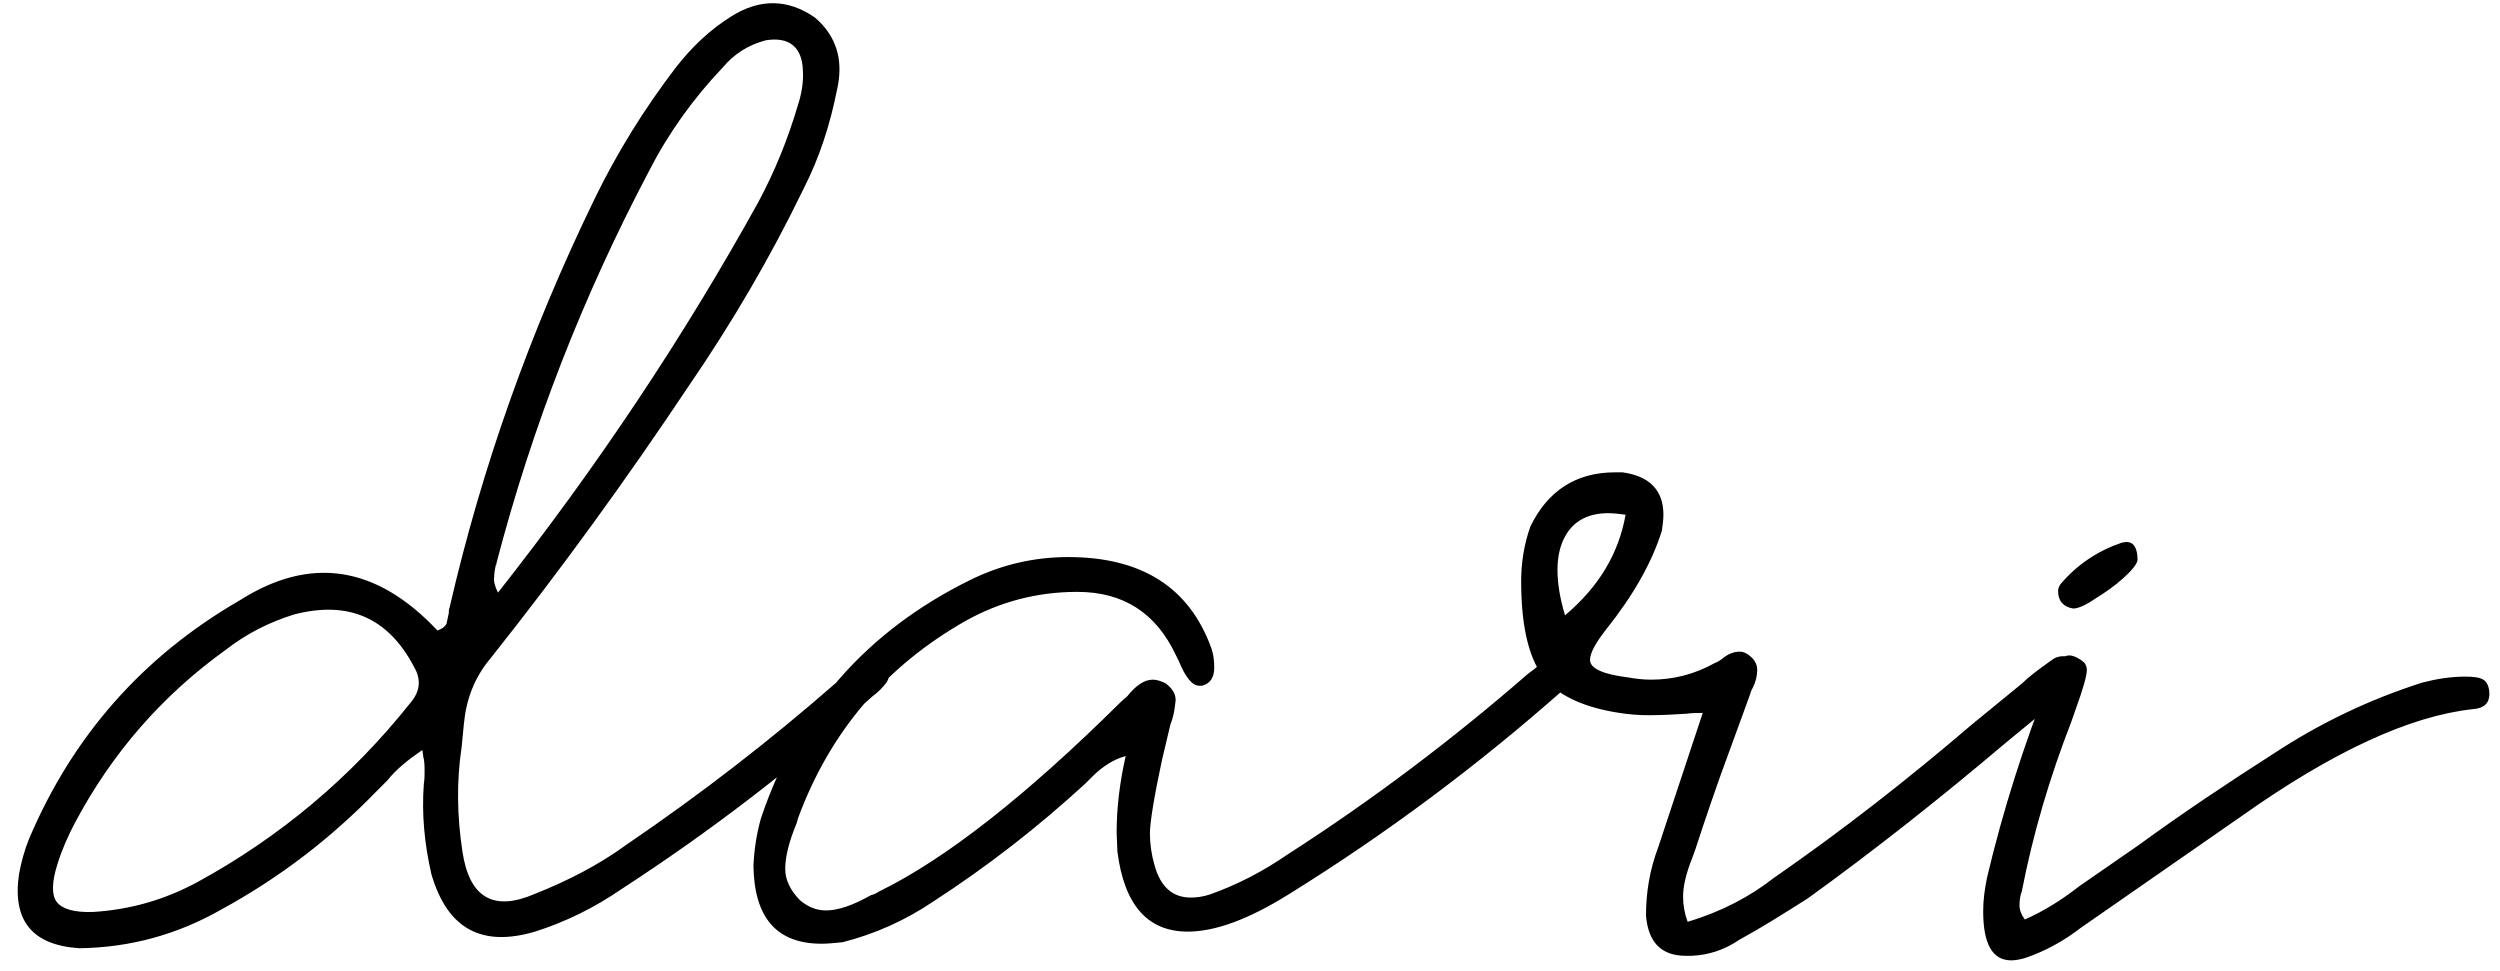 <svg width="121" height="47" viewBox="0 0 121 47" fill="none" xmlns="http://www.w3.org/2000/svg">
<path d="M20.44 36.301C19.744 36.777 19.158 37.253 18.755 37.766C18.572 37.949 18.426 38.095 18.243 38.278C16.009 40.585 13.519 42.49 10.699 44.028C8.575 45.236 6.304 45.859 3.851 45.895C1.543 45.749 0.591 44.541 0.921 42.307C1.031 41.721 1.177 41.171 1.397 40.622C3.521 35.605 6.927 31.76 11.614 29.05C15.02 26.889 18.206 27.365 21.172 30.515C21.392 30.441 21.539 30.331 21.612 30.185C21.648 30.039 21.685 29.855 21.722 29.672C21.722 29.562 21.722 29.489 21.758 29.416C23.333 22.568 25.677 16.013 28.753 9.677C29.852 7.407 31.17 5.283 32.708 3.269C33.477 2.28 34.356 1.438 35.418 0.778C36.773 -0.064 38.128 -0.064 39.446 0.852C40.508 1.767 40.838 2.939 40.508 4.367C40.179 6.015 39.666 7.626 38.897 9.128C37.286 12.46 35.418 15.646 33.331 18.686C30.328 23.19 27.142 27.585 23.736 31.87C22.967 32.785 22.564 33.847 22.454 35.019C22.418 35.422 22.381 35.788 22.344 36.154C22.088 37.839 22.125 39.523 22.381 41.208C22.71 43.442 23.882 44.138 25.896 43.259C27.471 42.636 28.973 41.867 30.328 40.878C33.88 38.461 37.249 35.861 40.472 33.041C40.911 32.639 41.351 32.273 41.827 31.943C42.01 31.796 42.23 31.76 42.413 31.796C42.596 31.833 42.742 31.943 42.852 32.089C43.108 32.382 43.108 32.675 42.925 33.005C42.742 33.261 42.486 33.518 42.23 33.701C38.421 37.143 34.356 40.256 30.071 43.039C28.79 43.918 27.398 44.614 25.896 45.09C23.296 45.859 21.648 44.943 20.879 42.307C20.55 40.878 20.403 39.414 20.513 37.949C20.55 37.729 20.55 37.509 20.55 37.29C20.55 37.143 20.55 36.96 20.513 36.74C20.477 36.63 20.477 36.484 20.44 36.301ZM4.51 44.138C6.304 44.028 7.952 43.552 9.527 42.709C13.555 40.512 16.998 37.619 19.854 34.03C20.33 33.481 20.403 32.895 20.037 32.273C18.792 29.892 16.851 29.05 14.214 29.746C13.043 30.112 11.944 30.661 10.955 31.43C7.842 33.664 5.425 36.447 3.631 39.816C3.301 40.439 3.008 41.098 2.789 41.794C2.496 42.709 2.496 43.332 2.752 43.662C3.008 43.991 3.594 44.174 4.51 44.138ZM24.102 28.684C28.863 22.641 33.074 16.342 36.7 9.787C37.505 8.286 38.128 6.748 38.604 5.136C38.787 4.587 38.897 4.001 38.86 3.415C38.824 2.28 38.201 1.767 37.066 1.95C36.224 2.17 35.528 2.609 34.978 3.269C33.55 4.77 32.342 6.455 31.39 8.322C28.204 14.365 25.75 20.664 24.029 27.255C24.029 27.292 24.029 27.329 23.992 27.365C23.956 27.548 23.919 27.731 23.919 27.915C23.882 28.134 23.956 28.391 24.102 28.684ZM39.763 45.676C37.602 45.676 36.503 44.431 36.467 41.904C36.503 41.135 36.613 40.366 36.833 39.597C38.591 34.36 41.96 30.551 46.904 28.098C48.442 27.329 50.053 26.962 51.701 26.962C55.253 26.962 57.56 28.427 58.623 31.357C58.732 31.65 58.769 31.98 58.769 32.309C58.769 32.785 58.586 33.078 58.183 33.188H58.037C57.707 33.188 57.377 32.785 57.048 31.98L56.901 31.686C55.949 29.672 54.374 28.647 52.141 28.647C50.2 28.647 48.405 29.123 46.757 30.039C42.876 32.236 40.166 35.422 38.627 39.597L38.554 39.853C38.188 40.732 38.005 41.464 38.005 42.05C38.005 42.6 38.261 43.112 38.737 43.588C39.14 43.918 39.543 44.065 39.982 44.065C40.568 44.065 41.301 43.808 42.143 43.332C42.29 43.295 42.436 43.222 42.546 43.149C45.769 41.574 49.687 38.498 54.265 33.957L54.558 33.701C54.997 33.151 55.4 32.895 55.803 32.895C55.986 32.895 56.206 32.968 56.425 33.078C56.755 33.334 56.901 33.591 56.901 33.884C56.865 34.213 56.828 34.543 56.718 34.873C56.645 35.056 56.608 35.202 56.572 35.385L56.242 36.777C55.839 38.645 55.656 39.853 55.656 40.329C55.656 40.842 55.73 41.355 55.876 41.867C56.169 42.929 56.755 43.442 57.634 43.442C57.89 43.442 58.22 43.405 58.549 43.295C59.904 42.819 61.149 42.16 62.321 41.355C66.423 38.718 70.305 35.788 73.967 32.602C74.333 32.346 74.663 32.053 74.992 31.723C75.322 31.503 75.578 31.394 75.761 31.394C75.981 31.394 76.201 31.503 76.384 31.723C76.494 31.87 76.567 32.016 76.567 32.199C76.567 32.492 76.274 32.858 75.725 33.334C71.55 37.033 67.082 40.366 62.358 43.295C60.417 44.504 58.806 45.09 57.487 45.09C55.546 45.09 54.411 43.808 54.081 41.208L54.045 40.292C54.045 39.121 54.191 37.876 54.484 36.594C53.935 36.74 53.386 37.07 52.873 37.583C52.763 37.692 52.653 37.802 52.544 37.912C50.236 40.036 47.783 41.94 45.183 43.625C43.828 44.541 42.363 45.2 40.788 45.602C40.422 45.639 40.092 45.676 39.763 45.676ZM81.864 46.262H81.607C80.399 46.262 79.776 45.602 79.666 44.321C79.666 43.185 79.85 42.087 80.252 41.025L82.413 34.506C82.157 34.506 81.9 34.506 81.644 34.543C81.095 34.58 80.472 34.616 79.776 34.616C79.3 34.616 78.861 34.58 78.385 34.506C76.7 34.25 75.528 33.701 74.832 32.932C74.027 32.016 73.624 30.405 73.624 28.134C73.624 27.219 73.77 26.34 74.064 25.498C74.906 23.74 76.297 22.861 78.165 22.861H78.531C79.85 23.044 80.509 23.74 80.509 24.912C80.509 25.168 80.472 25.424 80.436 25.681C79.96 27.219 79.044 28.83 77.726 30.478C77.213 31.137 76.957 31.613 76.957 31.943C76.957 32.346 77.579 32.639 78.788 32.785C79.19 32.858 79.557 32.895 79.923 32.895C80.985 32.895 82.01 32.639 82.999 32.089C83.109 32.053 83.219 31.98 83.329 31.906C83.622 31.65 83.915 31.54 84.207 31.54C84.391 31.54 84.61 31.65 84.793 31.833C84.977 32.016 85.05 32.236 85.05 32.419C85.05 32.712 84.977 33.005 84.83 33.298C84.757 33.408 84.72 33.554 84.684 33.664L83.695 36.374C83.109 37.949 82.56 39.56 82.047 41.135L81.9 41.538C81.607 42.27 81.461 42.893 81.461 43.405C81.461 43.808 81.534 44.211 81.681 44.614C83.292 44.138 84.684 43.405 85.856 42.49C89.188 40.183 92.374 37.692 95.45 35.056L97.867 33.078C98.16 32.785 98.636 32.419 99.259 31.98C99.442 31.833 99.625 31.76 99.881 31.76C100.064 31.76 100.211 31.833 100.394 32.016C100.577 32.199 100.65 32.382 100.65 32.602C100.65 32.858 100.357 33.261 99.808 33.737H99.772L97.098 35.935C93.985 38.571 90.799 41.098 87.503 43.478C86.405 44.174 85.306 44.87 84.171 45.493C83.475 45.969 82.706 46.225 81.864 46.262ZM75.748 29.782C77.396 28.391 78.348 26.779 78.678 24.912C78.385 24.875 78.092 24.838 77.835 24.838C76.883 24.838 76.188 25.205 75.785 25.9C75.528 26.34 75.382 26.889 75.382 27.585C75.382 28.207 75.492 28.94 75.748 29.782ZM97.341 46.481C96.426 46.481 95.986 45.676 95.986 44.101C95.986 43.552 96.06 43.039 96.169 42.49C96.939 39.23 97.964 36.008 99.209 32.895C99.465 32.126 99.758 31.723 100.161 31.723C100.271 31.723 100.381 31.76 100.527 31.833C100.674 31.906 100.784 31.98 100.894 32.089C100.967 32.199 101.003 32.309 101.003 32.419C101.003 32.712 100.82 33.334 100.491 34.25L100.234 34.982C99.209 37.619 98.403 40.329 97.854 43.149C97.781 43.332 97.744 43.552 97.744 43.845C97.744 44.028 97.817 44.248 98.001 44.504C98.916 44.101 99.795 43.552 100.637 42.893L103.494 40.915C105.654 39.34 107.852 37.876 110.085 36.447C112.319 34.982 114.7 33.847 117.227 33.041C117.922 32.858 118.618 32.748 119.314 32.748C119.717 32.748 120.01 32.785 120.193 32.895C120.376 33.005 120.486 33.261 120.486 33.591C120.486 34.03 120.229 34.287 119.68 34.323C116.641 34.653 112.905 36.374 108.511 39.487L100.71 44.907C99.905 45.529 98.989 46.042 98.001 46.372C97.744 46.445 97.524 46.481 97.341 46.481ZM100.344 29.453C99.868 29.379 99.612 29.086 99.612 28.61C99.612 28.5 99.648 28.391 99.722 28.281C100.527 27.329 101.516 26.669 102.688 26.267L102.908 26.23C103.274 26.23 103.457 26.523 103.457 27.109C103.42 27.329 103.164 27.622 102.761 27.988C102.358 28.354 101.882 28.684 101.406 28.977C100.93 29.306 100.564 29.453 100.344 29.453Z" fill="black"/>
</svg>
